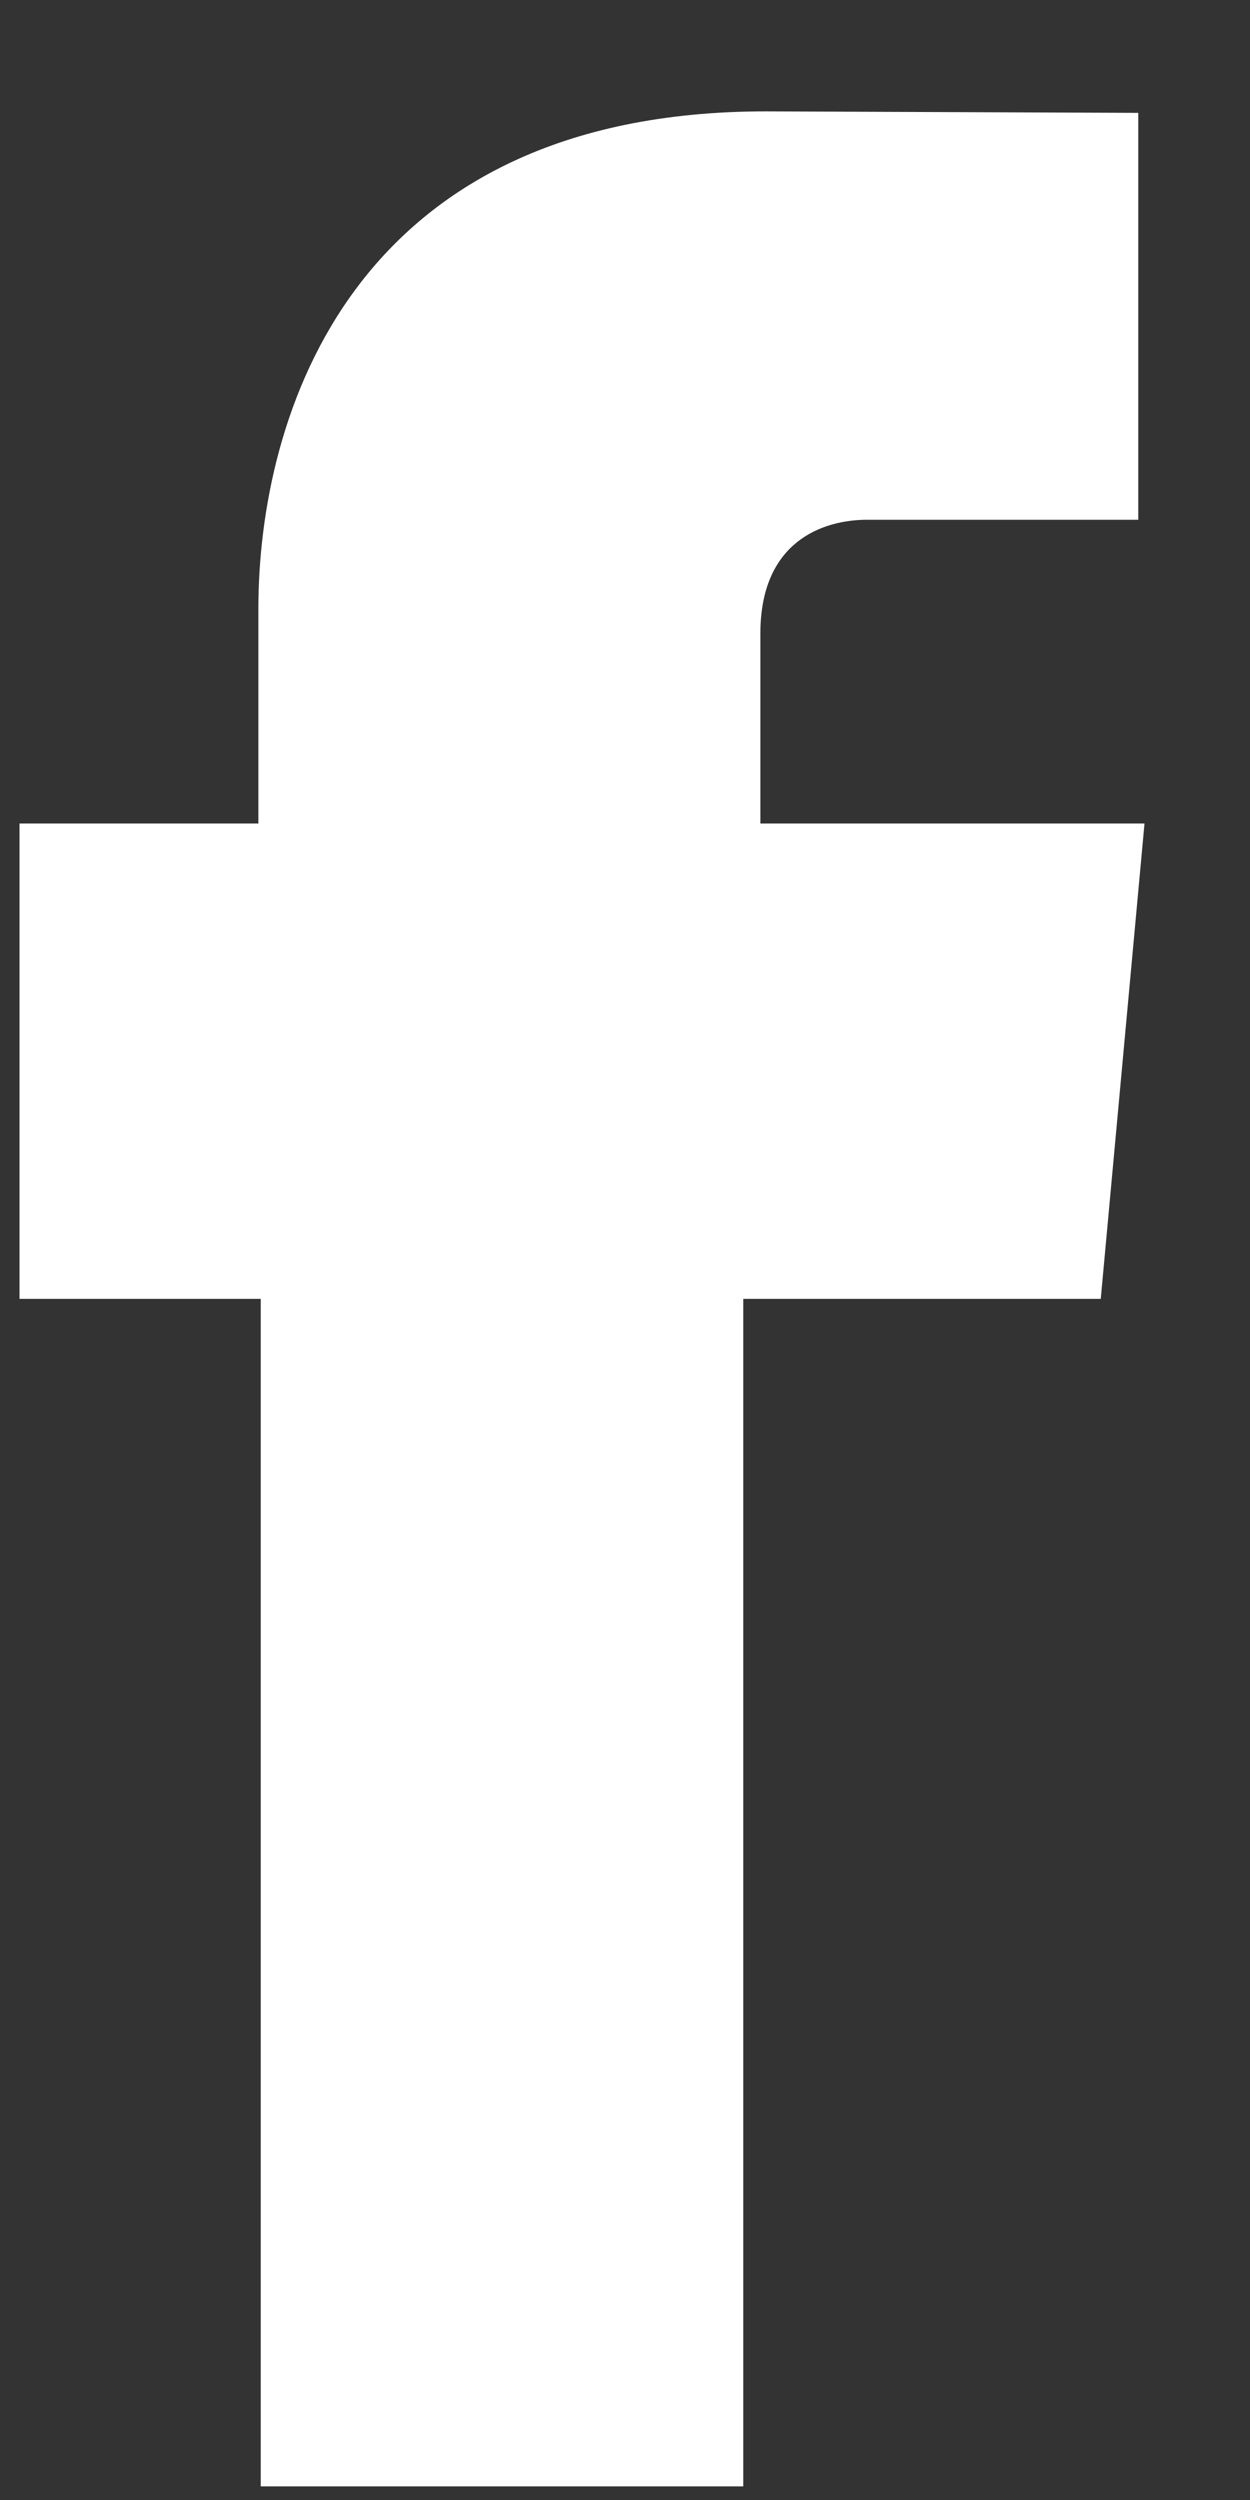 <svg width="10" height="20" viewBox="0 0 10 20" fill="none" xmlns="http://www.w3.org/2000/svg">
<rect x="0" y="0" width="10" height="20" fill="#333333" stroke="none"/>
<path d="M6.083 6.588V5.068C6.083 4.33 6.583 4.158 6.939 4.158H9.106V0.903L6.127 0.891C2.817 0.891 2.067 3.321 2.067 4.872V6.588H0.156V10.391H2.086V19.891H5.946V10.391H8.806L9.156 6.588H6.09H6.083Z" fill="white"/>
</svg>
